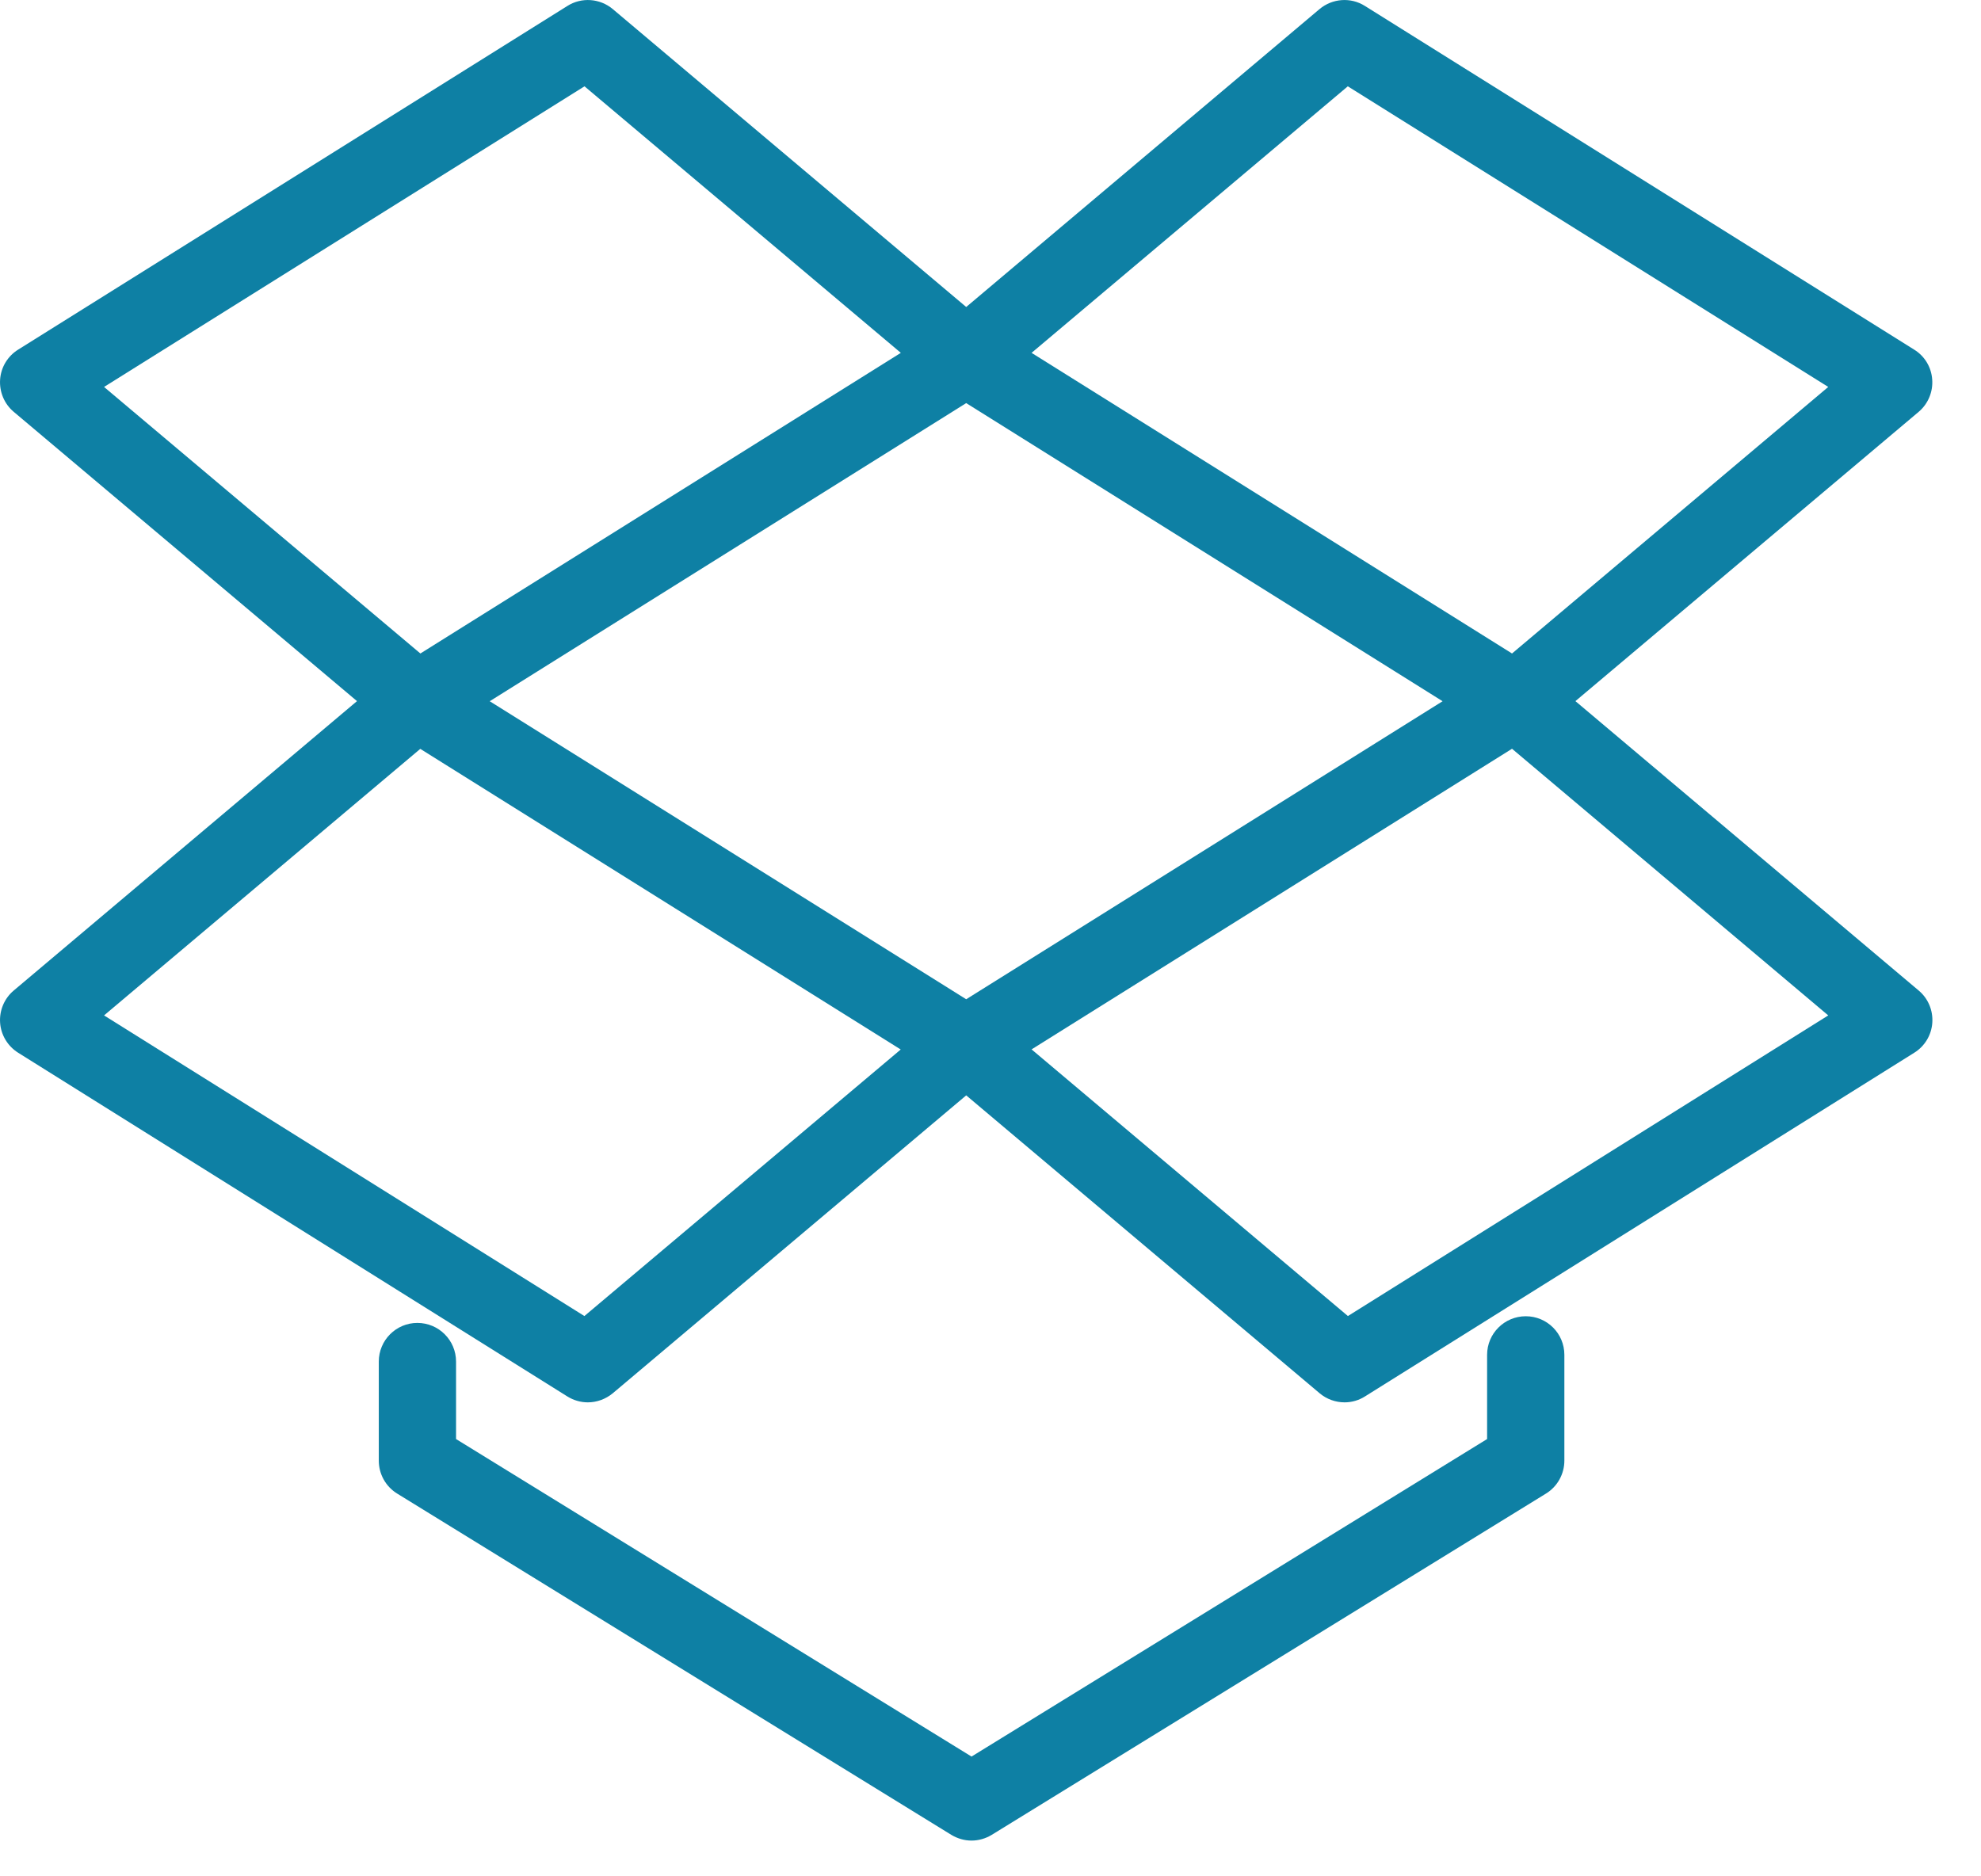 <svg width="19" height="18" viewBox="0 0 19 18" fill="none" xmlns="http://www.w3.org/2000/svg">
<path d="M18.532 3.641C18.524 3.523 18.46 3.416 18.359 3.354L13.091 0.057C12.955 -0.029 12.779 -0.016 12.656 0.087L9.267 2.945L5.877 0.087C5.754 -0.016 5.578 -0.029 5.442 0.057L0.174 3.354C0.074 3.416 0.009 3.523 0.001 3.641C-0.007 3.759 0.041 3.875 0.132 3.951L3.424 6.726L0.132 9.502C0.041 9.578 -0.007 9.694 0.001 9.811C0.009 9.929 0.074 10.036 0.174 10.099L5.441 13.396C5.502 13.434 5.57 13.453 5.638 13.453C5.723 13.453 5.808 13.423 5.877 13.366L9.267 10.508L12.657 13.366C12.725 13.423 12.81 13.453 12.896 13.453C12.964 13.453 13.032 13.434 13.092 13.396L18.36 10.099C18.46 10.037 18.525 9.93 18.533 9.811C18.541 9.693 18.493 9.578 18.402 9.502L15.11 6.726L18.402 3.951C18.492 3.875 18.541 3.759 18.532 3.641ZM0.998 3.712L5.606 0.828L8.64 3.385L4.032 6.269L0.998 3.712ZM5.605 12.625L0.998 9.741L4.031 7.184L8.639 10.068L5.605 12.625ZM4.697 6.727L9.267 3.867L13.836 6.727L9.267 9.586L4.697 6.727ZM17.535 9.741L12.928 12.625L9.894 10.067L14.502 7.183L17.535 9.741ZM14.502 6.269L9.894 3.385L12.927 0.828L17.535 3.712L14.502 6.269Z" fill="#0E80A4"/>
<path d="M14.634 12.627C14.429 12.627 14.263 12.793 14.263 12.997V13.805L9.318 16.851L4.374 13.805V13.062C4.374 12.857 4.208 12.691 4.003 12.691C3.799 12.691 3.633 12.857 3.633 13.062V14.012C3.633 14.141 3.699 14.26 3.809 14.328L9.124 17.602C9.184 17.638 9.251 17.657 9.318 17.657C9.385 17.657 9.453 17.638 9.512 17.602L14.828 14.328C14.937 14.261 15.004 14.141 15.004 14.012V12.997C15.004 12.792 14.838 12.627 14.634 12.627Z" fill="#0E80A4"/>
</svg>
